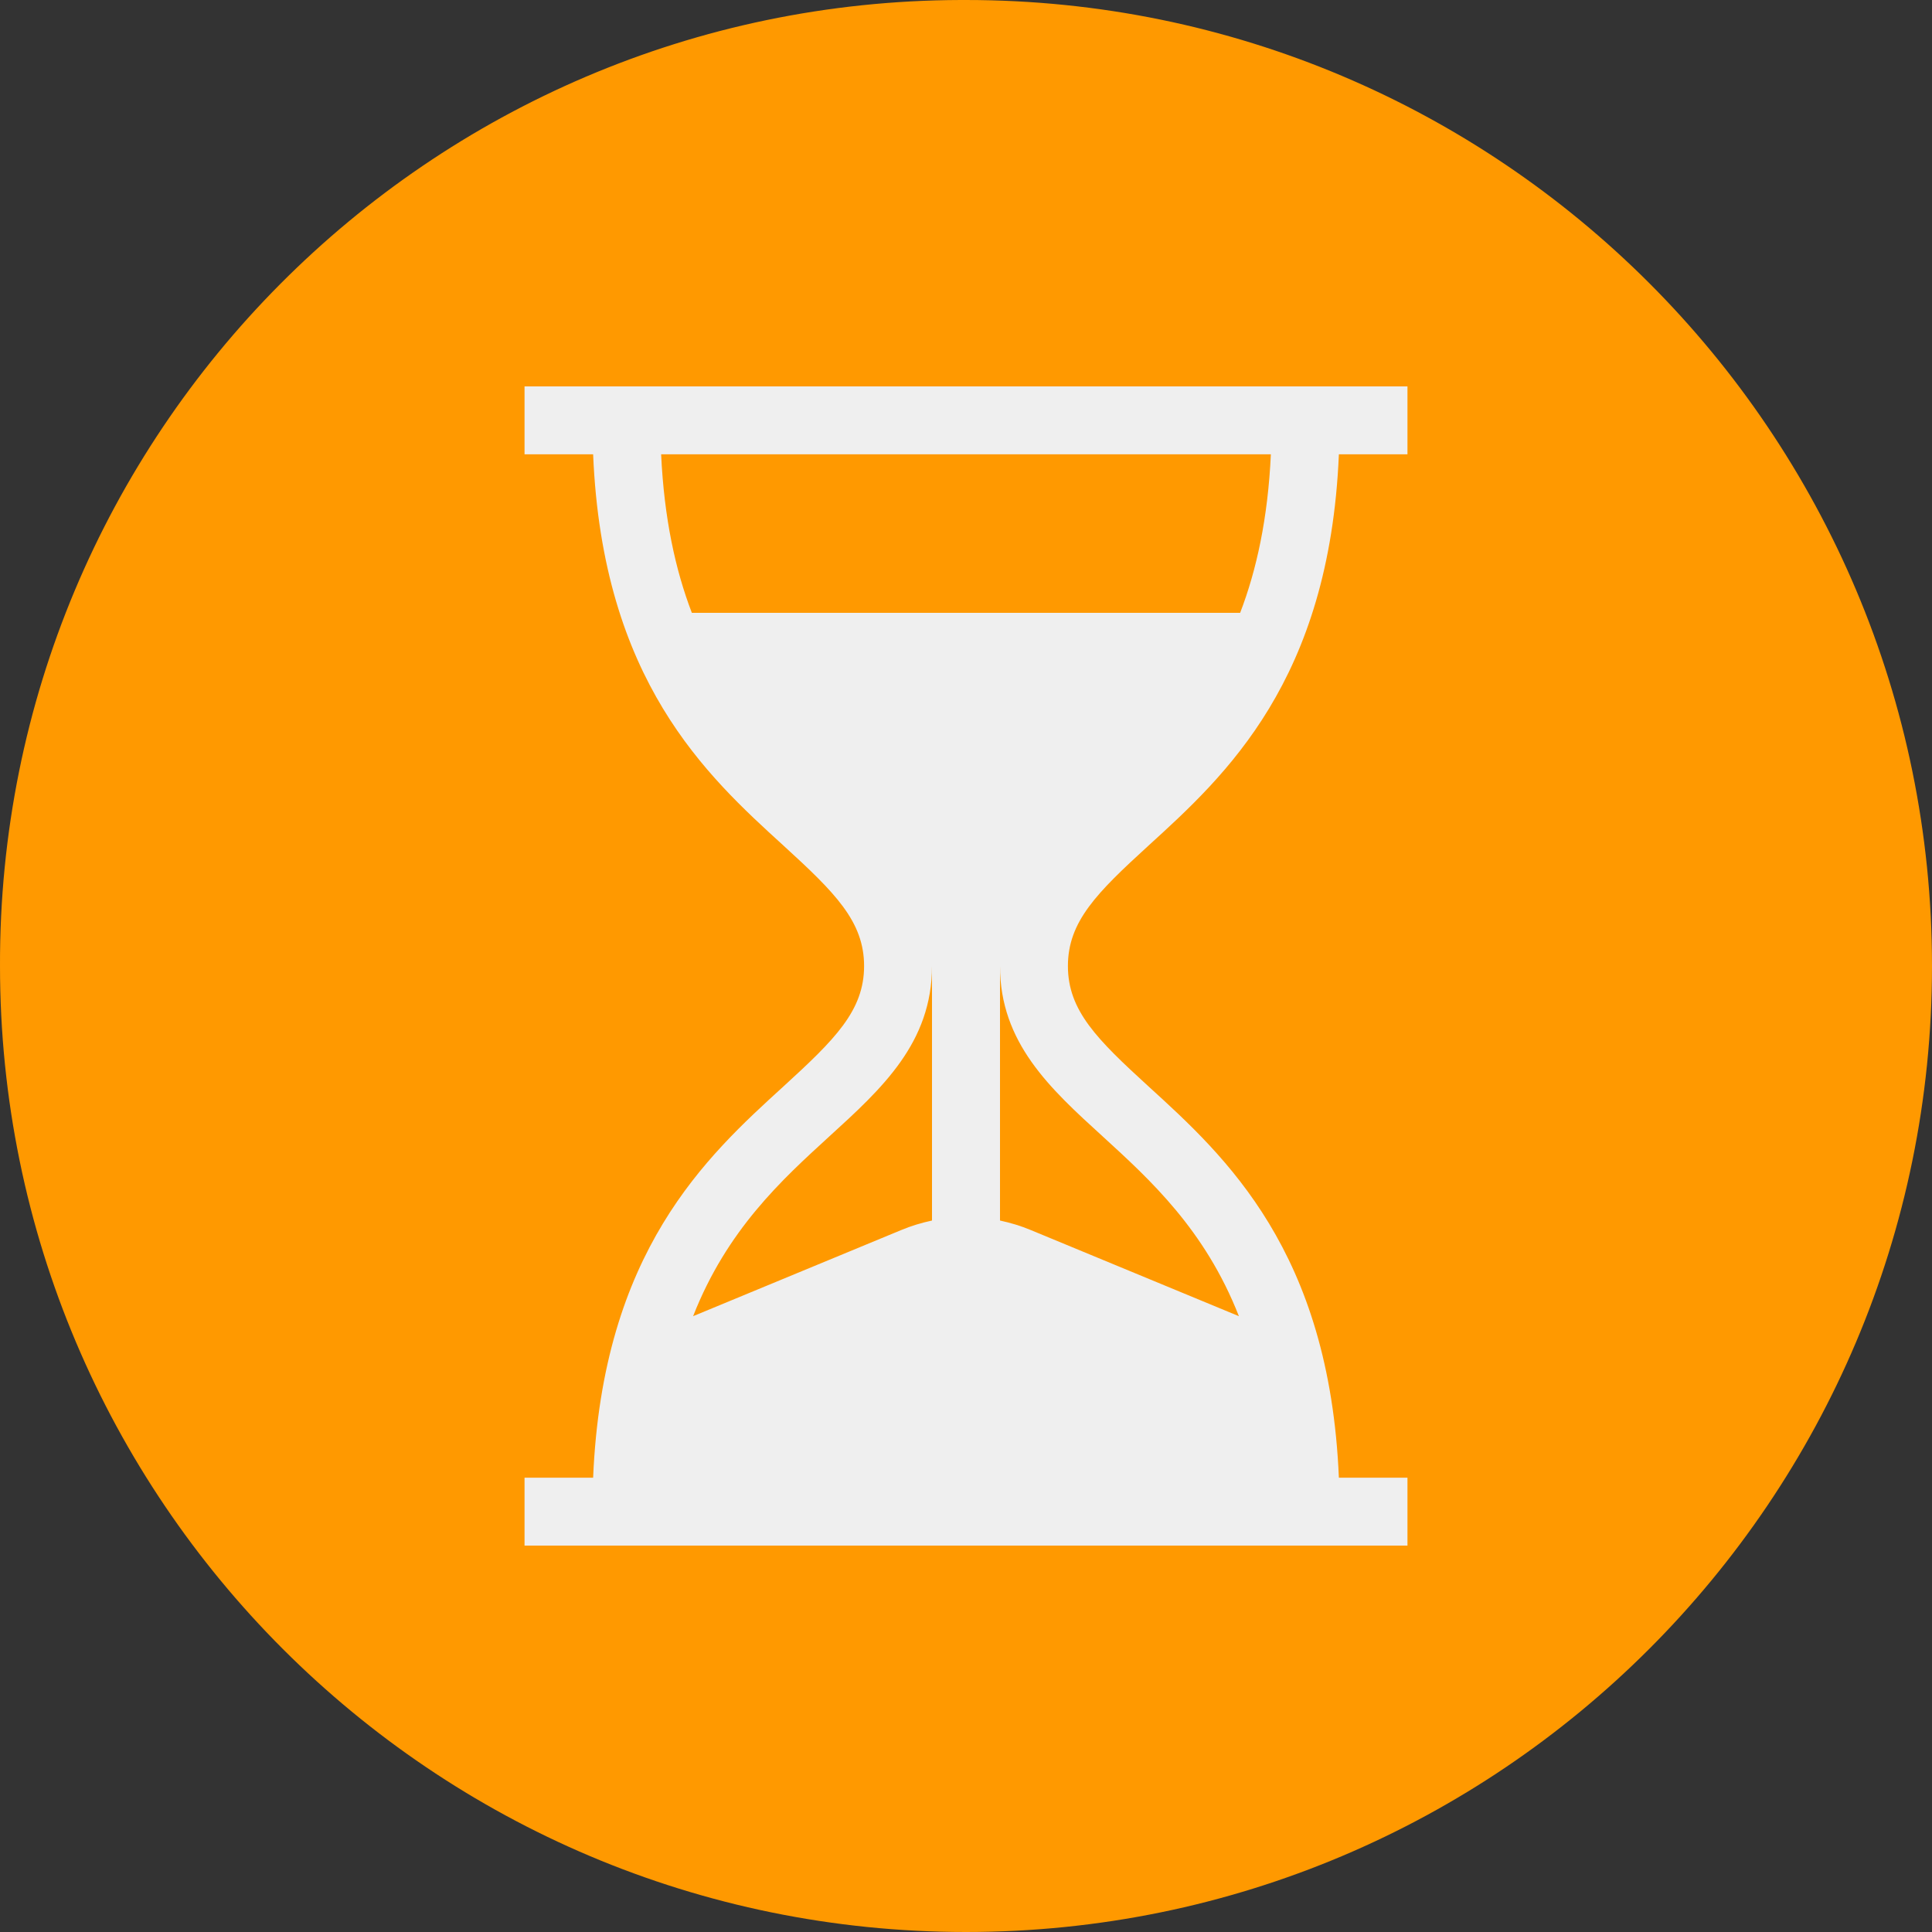 <svg width="20" height="20" viewBox="0 0 20 20" fill="none" xmlns="http://www.w3.org/2000/svg">
<rect x="0" y="0" width="20" height="20" fill="#333333" stroke="none"/>
<path d="M10 4.07825e-05C15.523 4.07825e-05 20 4.477 20 10C20 15.523 15.523 20 10 20C4.477 20 4.14787e-05 15.523 4.14787e-05 10C-0.016 4.493 4.436 0.016 9.943 4.07825e-05C9.962 -1.35942e-05 9.981 -1.35942e-05 10 4.07825e-05Z" fill="#FF9900"/>
<path d="M11.89 8.753C12.686 8.028 13.762 7.047 13.86 4.703H14.57V4H5.43V4.703H6.14C6.238 7.047 7.314 8.028 8.11 8.753C8.643 9.24 8.945 9.538 8.945 10C8.945 10.462 8.643 10.76 8.11 11.247C7.314 11.972 6.238 12.953 6.14 15.297H5.43V16H14.57V15.297H13.86C13.762 12.953 12.686 11.972 11.89 11.247C11.357 10.76 11.055 10.462 11.055 10C11.055 9.538 11.357 9.24 11.89 8.753ZM9.648 12.635C9.54 12.658 9.433 12.69 9.328 12.734L7.175 13.625C7.526 12.73 8.093 12.214 8.583 11.766C9.131 11.267 9.648 10.795 9.648 10V12.635ZM11.417 11.766C11.907 12.214 12.474 12.73 12.825 13.625L10.672 12.734C10.567 12.69 10.46 12.658 10.352 12.635V10C10.352 10.795 10.869 11.267 11.417 11.766ZM7.162 6.344C6.992 5.901 6.875 5.366 6.844 4.703H13.156C13.125 5.366 13.008 5.901 12.838 6.344H7.162Z" fill="#EFEFEF"/>
</svg>
